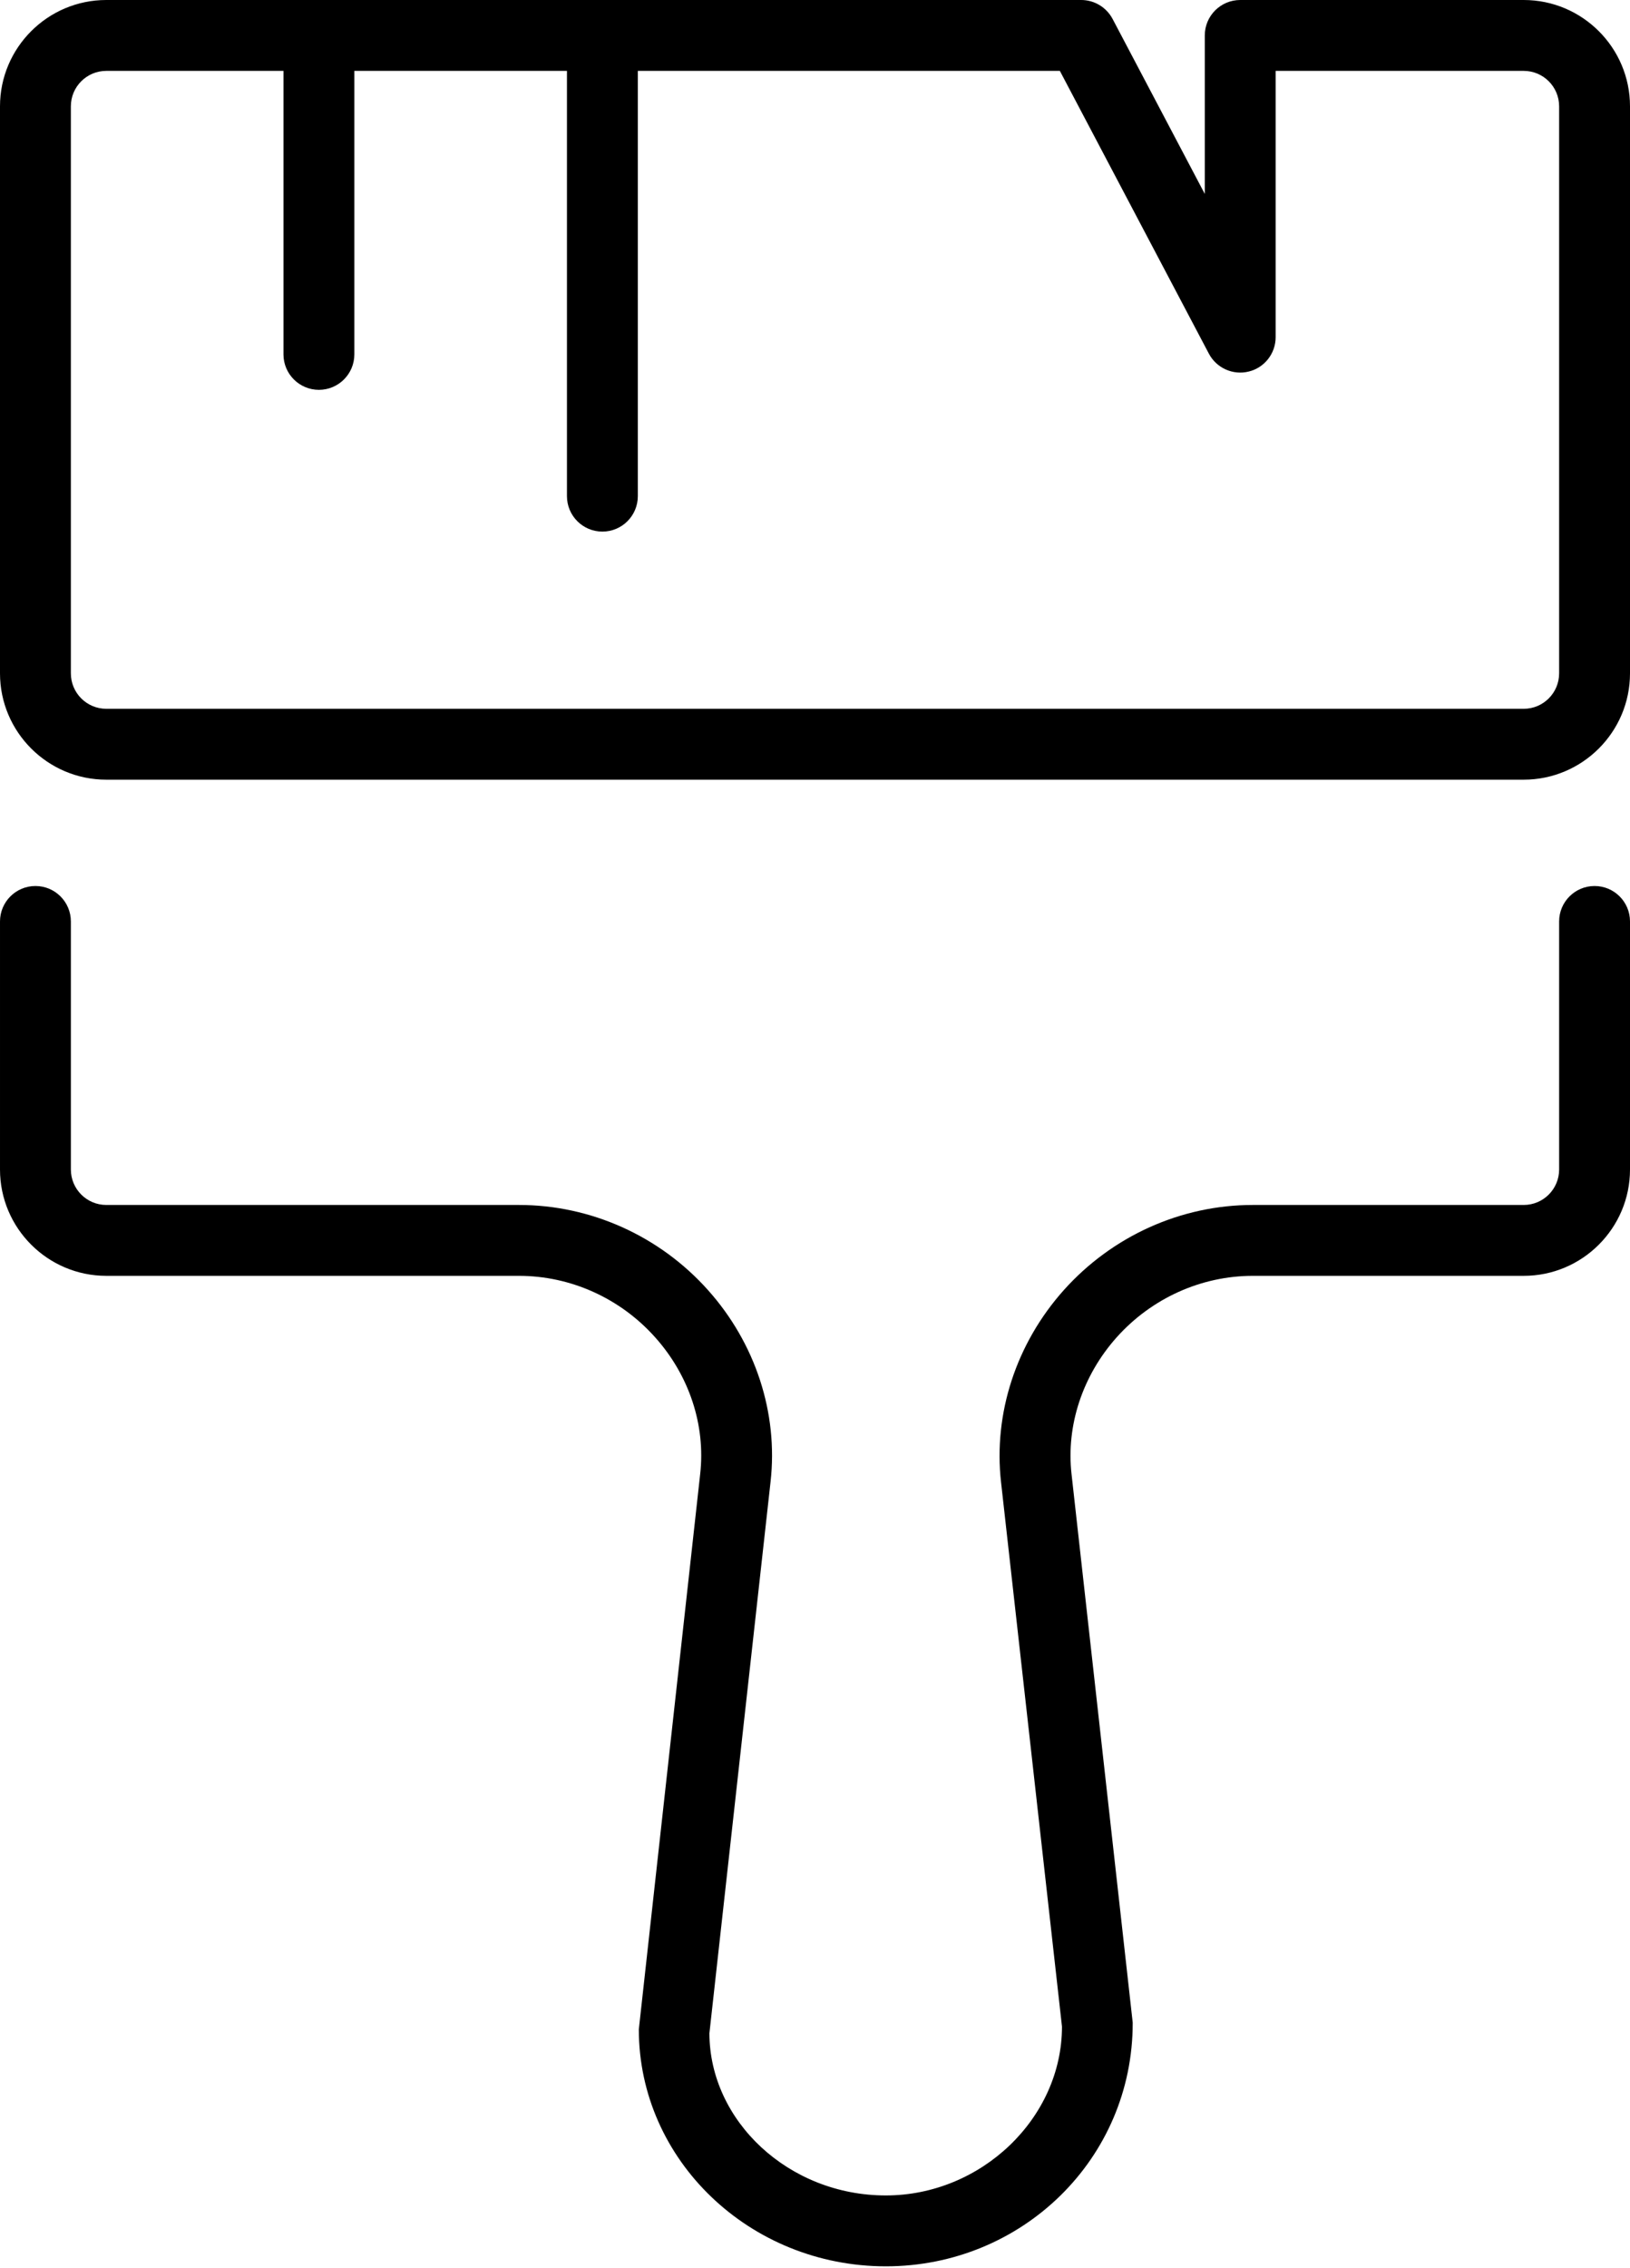 <!-- Generated by IcoMoon.io -->
<svg version="1.1" xmlns="http://www.w3.org/2000/svg" width="23" height="32" viewBox="0 0 23 32">
<title>brush</title>
<path d="M0 1.5v8c0 0.827 0.673 1.5 1.5 1.5h20c0.827 0 1.5-0.673 1.5-1.5v-8c0-0.827-0.673-1.5-1.5-1.5h-4c-0.276 0-0.5 0.224-0.5 0.5v2.236l-1.301-2.469c-0.087-0.164-0.257-0.267-0.443-0.267h-13.756c-0.827 0-1.5 0.673-1.5 1.5zM4.5 5.5c0.276 0 0.5-0.224 0.5-0.5v-4h3v6c0 0.276 0.224 0.5 0.5 0.5s0.5-0.224 0.5-0.5v-6h5.955l2.103 3.99c0.107 0.203 0.34 0.307 0.562 0.252 0.223-0.054 0.38-0.255 0.38-0.485v-3.757h3.5c0.276 0 0.5 0.224 0.5 0.5v8c0 0.276-0.224 0.5-0.5 0.5h-20c-0.276 0-0.5-0.224-0.5-0.5v-8c0-0.276 0.224-0.5 0.5-0.5h2.5v4c0 0.276 0.224 0.5 0.5 0.5zM0 16.5c0 0.827 0.673 1.5 1.5 1.5h5.823c0.729 0 1.43 0.316 1.922 0.868 0.481 0.538 0.712 1.239 0.635 1.926l-0.866 7.837c0 1.843 1.564 3.343 3.486 3.343s3.486-1.517 3.483-3.438l-0.863-7.737c-0.078-0.688 0.155-1.392 0.637-1.932 0.493-0.551 1.193-0.867 1.92-0.867h3.823c0.827 0 1.5-0.673 1.5-1.5v-3.5c0-0.276-0.224-0.5-0.5-0.5s-0.5 0.224-0.5 0.5v3.5c0 0.276-0.224 0.5-0.5 0.5h-3.823c-1.012 0-1.983 0.438-2.666 1.201-0.672 0.752-0.995 1.739-0.886 2.709l0.86 7.682c0 1.291-1.139 2.382-2.486 2.382-1.371 0-2.486-1.051-2.489-2.288l0.863-7.782c0.109-0.968-0.213-1.954-0.883-2.703-0.681-0.763-1.654-1.201-2.667-1.201h-5.823c-0.276 0-0.5-0.224-0.5-0.5v-3.5c0-0.276-0.224-0.5-0.5-0.5s-0.5 0.224-0.5 0.5v3.5z"></path>
</svg>
